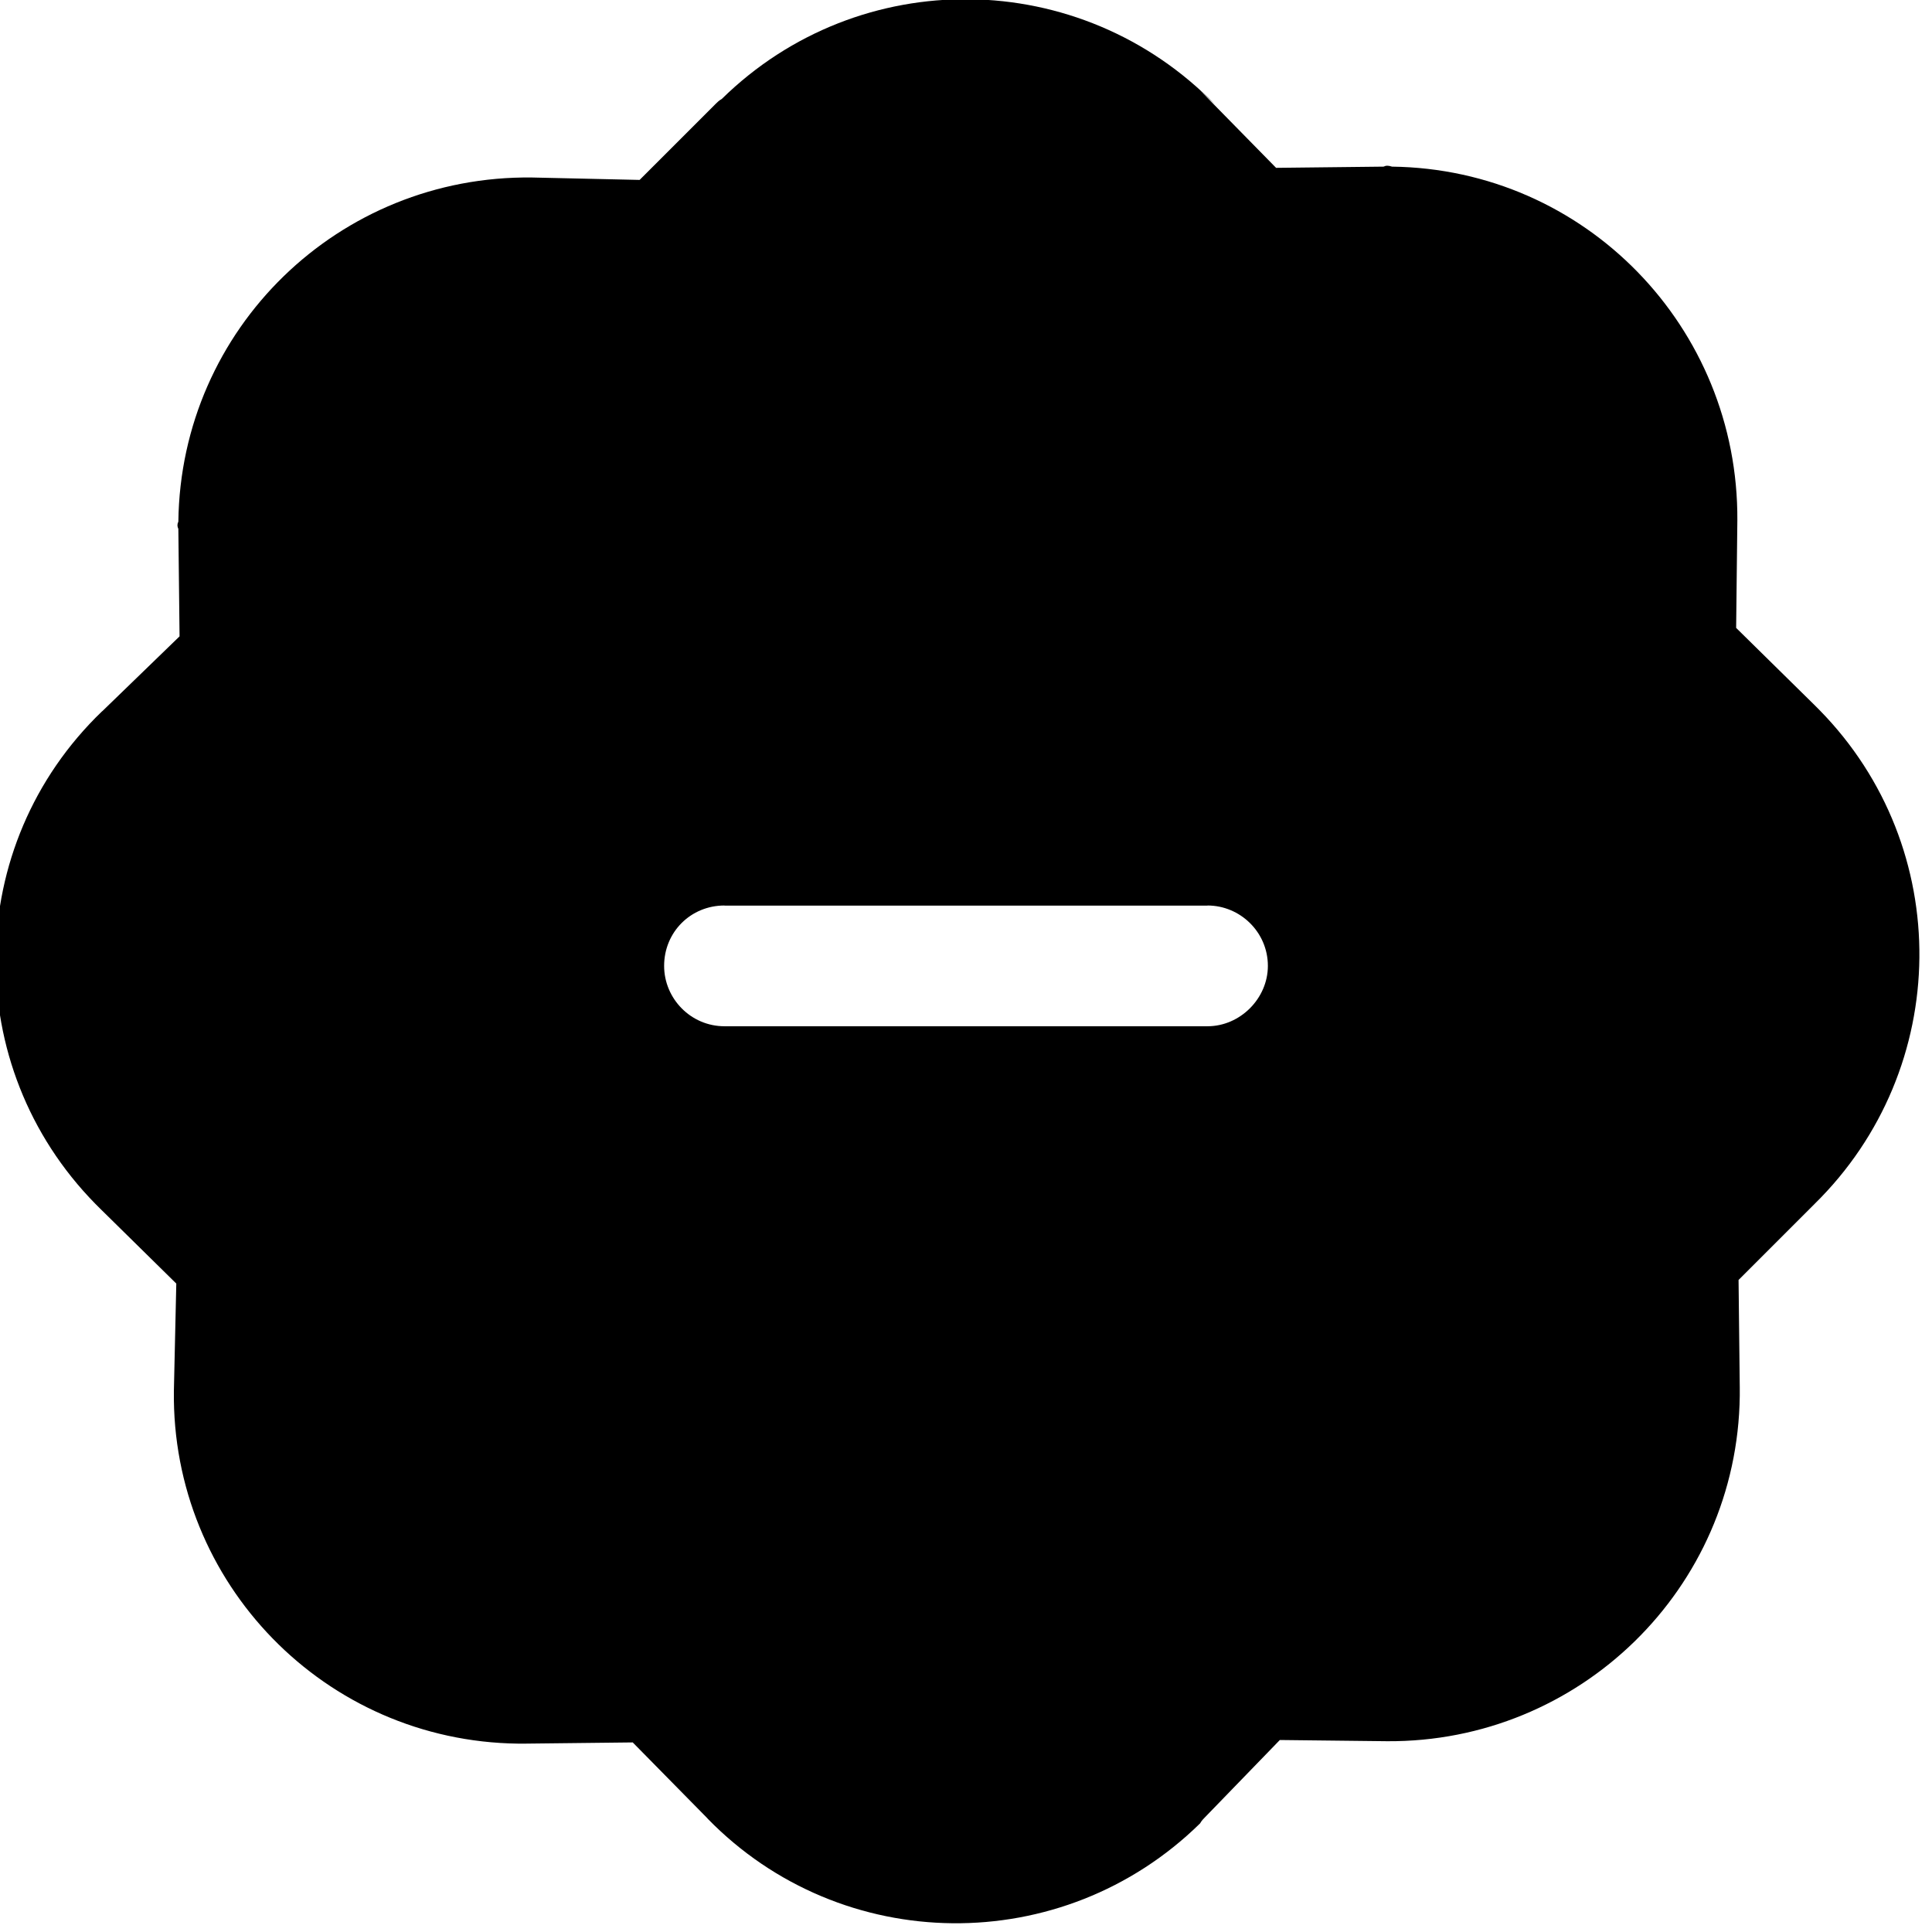 <svg viewBox="0 0 16 16" xmlns="http://www.w3.org/2000/svg"><path d="M10.067.87v0C8.947-.28 7.117-.3 5.977.82c-.02.01-.04.03-.05.04l-.63.63 -.89-.02v0c-1.6-.02-2.91 1.25-2.93 2.85 -.01.02-.01.04 0 .06l.01.89 -.64.62 -.001 0C-.31 7-.33 8.83.79 9.97c.01.01.03.03.04.04l.63.62 -.02.89h0c-.02 1.59 1.25 2.9 2.85 2.92 .02 0 .04 0 .06 0l.89-.01 .62.63h-.001c1.11 1.14 2.94 1.16 4.08.04 .01-.02.03-.04.04-.05l.62-.64 .89.01h-.001c1.59.01 2.9-1.26 2.92-2.86 0-.03 0-.05 0-.07l-.01-.89 .63-.63v0c1.14-1.12 1.16-2.95.04-4.09 -.02-.02-.04-.04-.05-.05l-.64-.63 .01-.89v0c.01-1.6-1.26-2.91-2.86-2.93 -.03-.01-.05-.01-.07 0l-.89.01L9.94.75ZM6 7.5h4v-.001c.27 0 .5.22.5.5 0 .27-.23.5-.5.5H6v0c-.28 0-.5-.23-.5-.5 0-.28.22-.5.5-.5Z"/></svg>